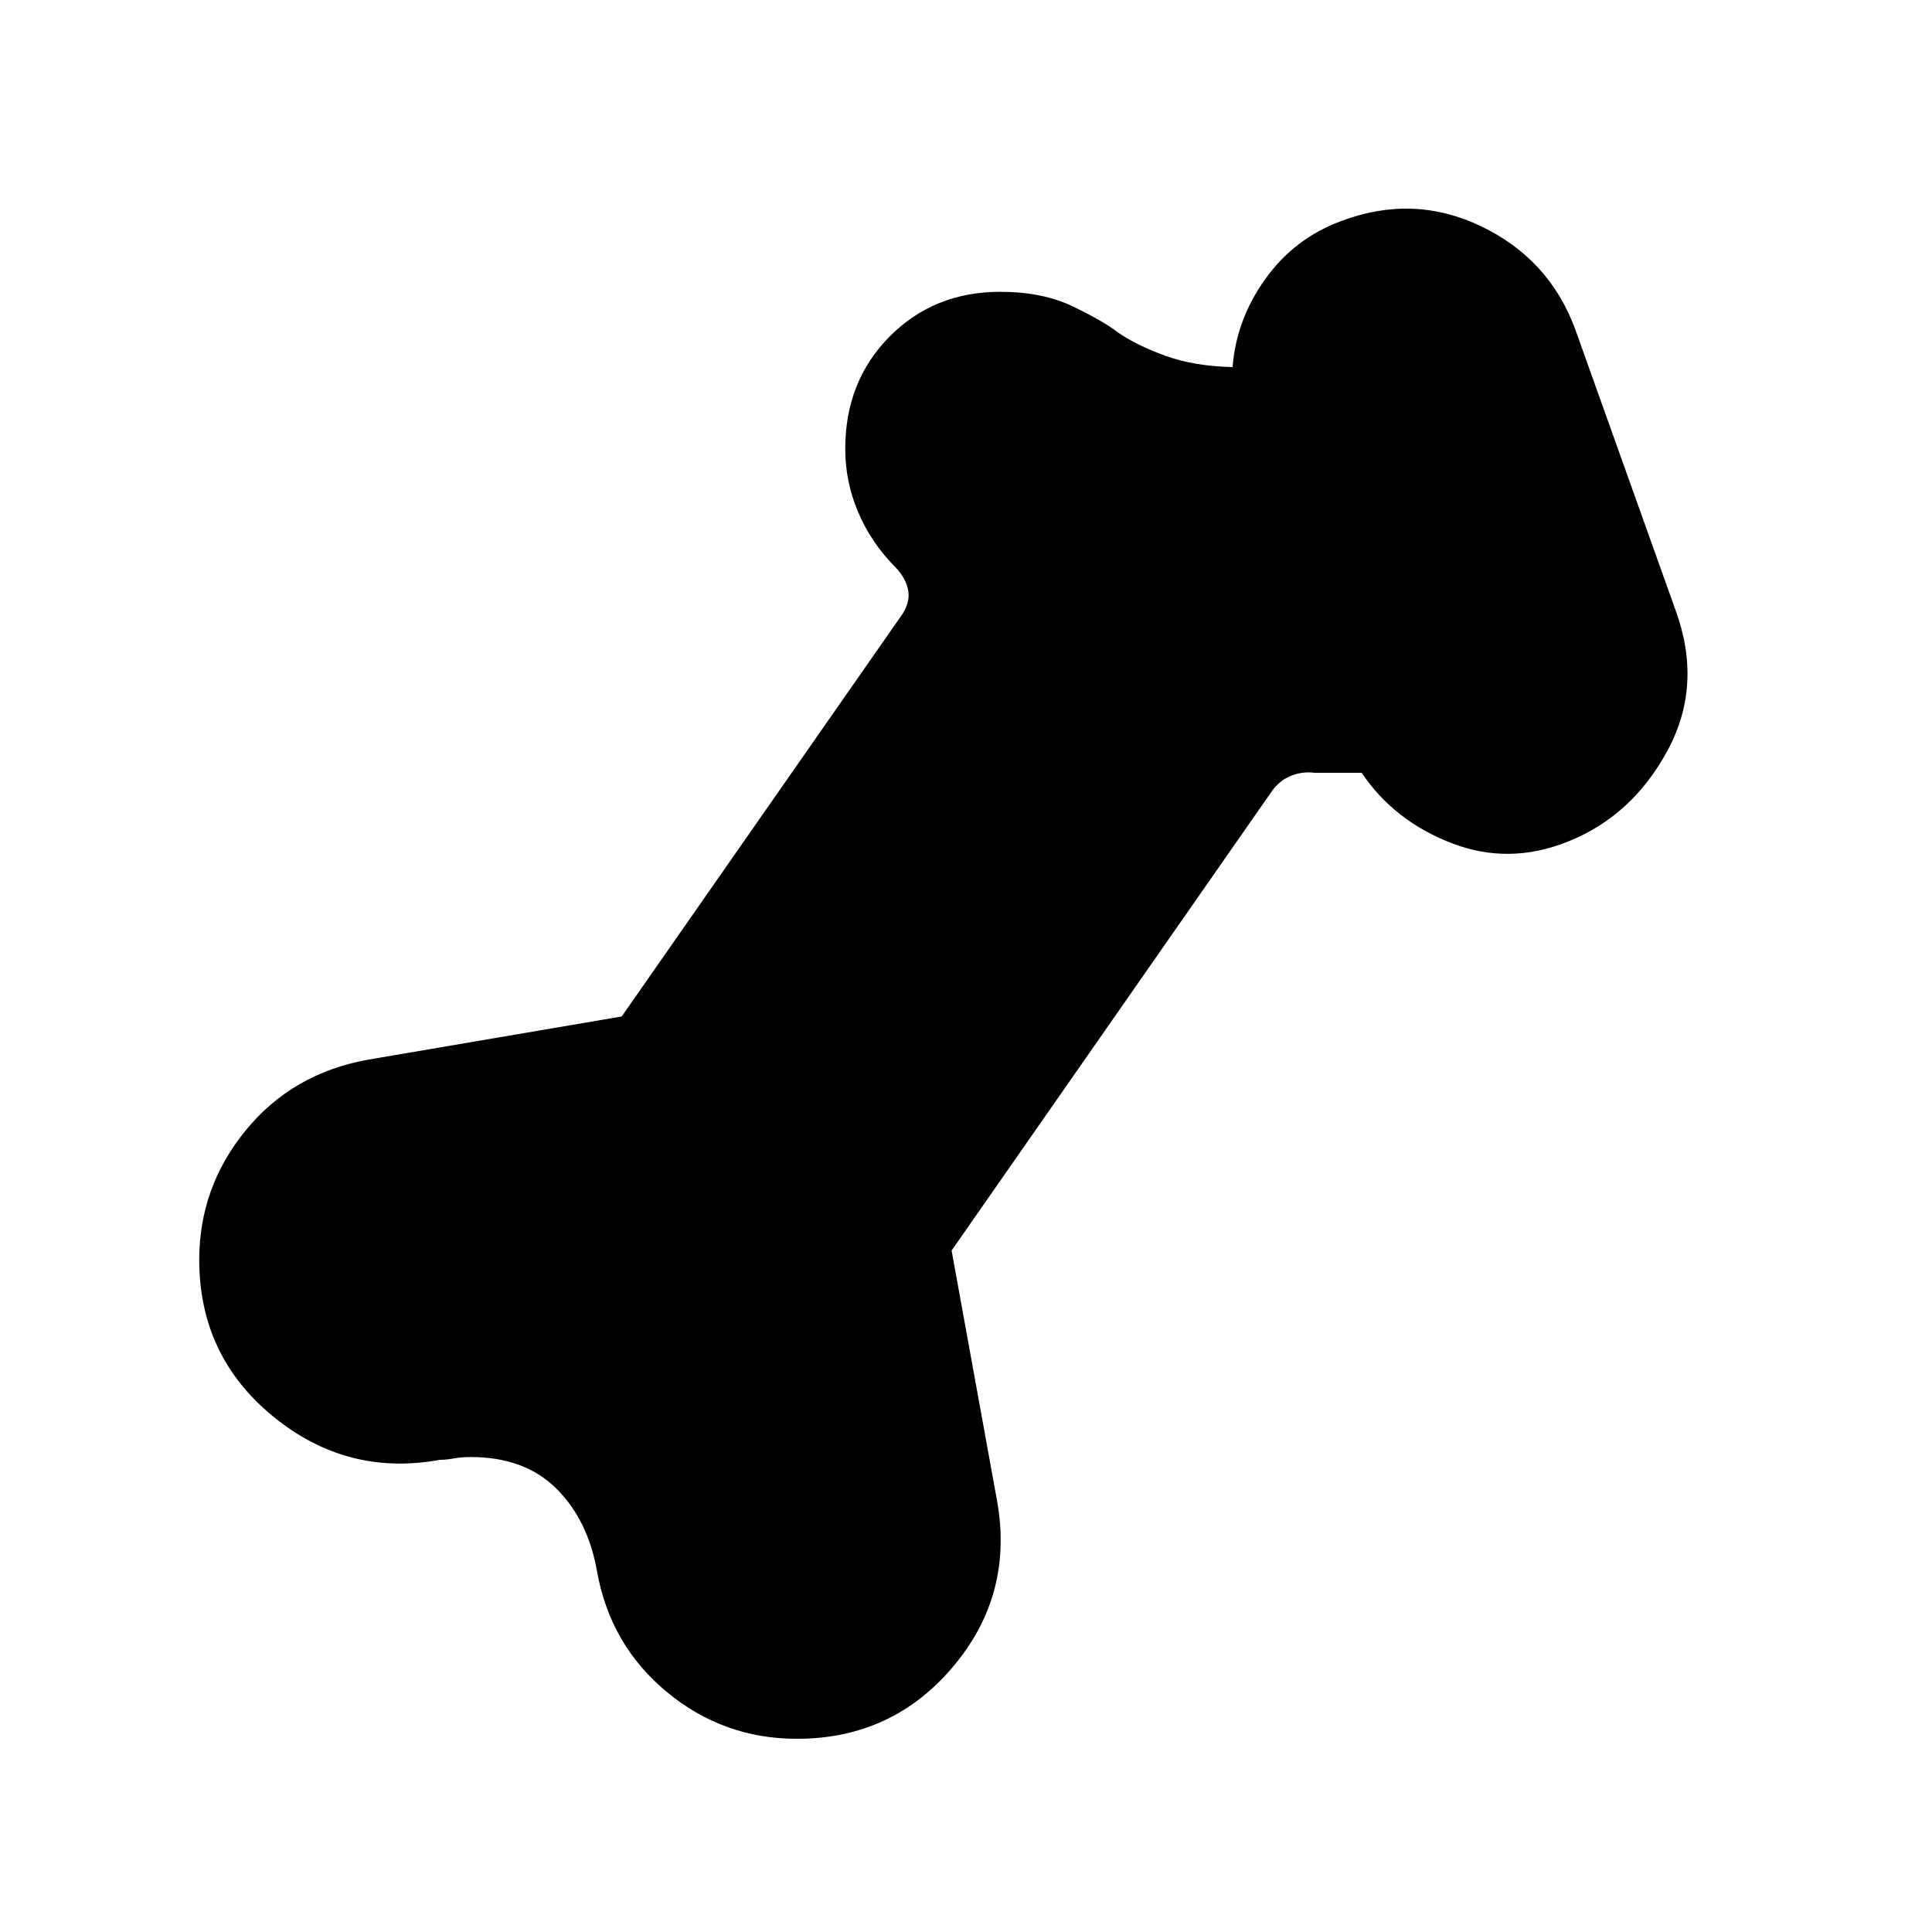 <svg xmlns="http://www.w3.org/2000/svg" width="48" height="48" viewBox="0 -960 960 960"><path d="M396-96.001q-36.692 0-64.807-23.385-28.115-23.384-34.576-60.076-4.539-25.462-20.308-41.001-15.77-15.538-42.309-15.538-4.769 0-8.539.692-3.769.692-6.923.692-46.153 8.462-82.845-21.576T99.001-334q0-36.076 23.077-64.307 23.077-28.23 60.384-35.076l126.462-21.539 138.231-198.154q5.231-6.924 4.154-13.347-1.077-6.424-6.846-12.193-11.693-11.923-18.077-26.962-6.385-15.038-6.385-31.422 0-33.538 22.038-55.768 22.039-22.231 54.961-22.231 21 0 36.115 7.27 15.115 7.269 22.346 12.884 8.846 6.231 23.346 11.539 14.5 5.307 33.654 5.692 1.846-23.615 16.269-43.769 14.423-20.154 37.654-28.769 35.922-13.539 69.614 2.615 33.692 16.153 46.614 50.845l50 140q13.539 37.153-4.038 69.653-17.577 32.499-49.422 45.191-29.385 11.847-57.961.77-28.577-11.077-44.576-34.923h-23.384q-5.77-.77-11.347 1.346-5.577 2.115-9.424 7.116L472.845-338.616l22.538 124.078q8.462 46.768-21.769 82.652Q443.384-96.001 396-96.001Z"/></svg>